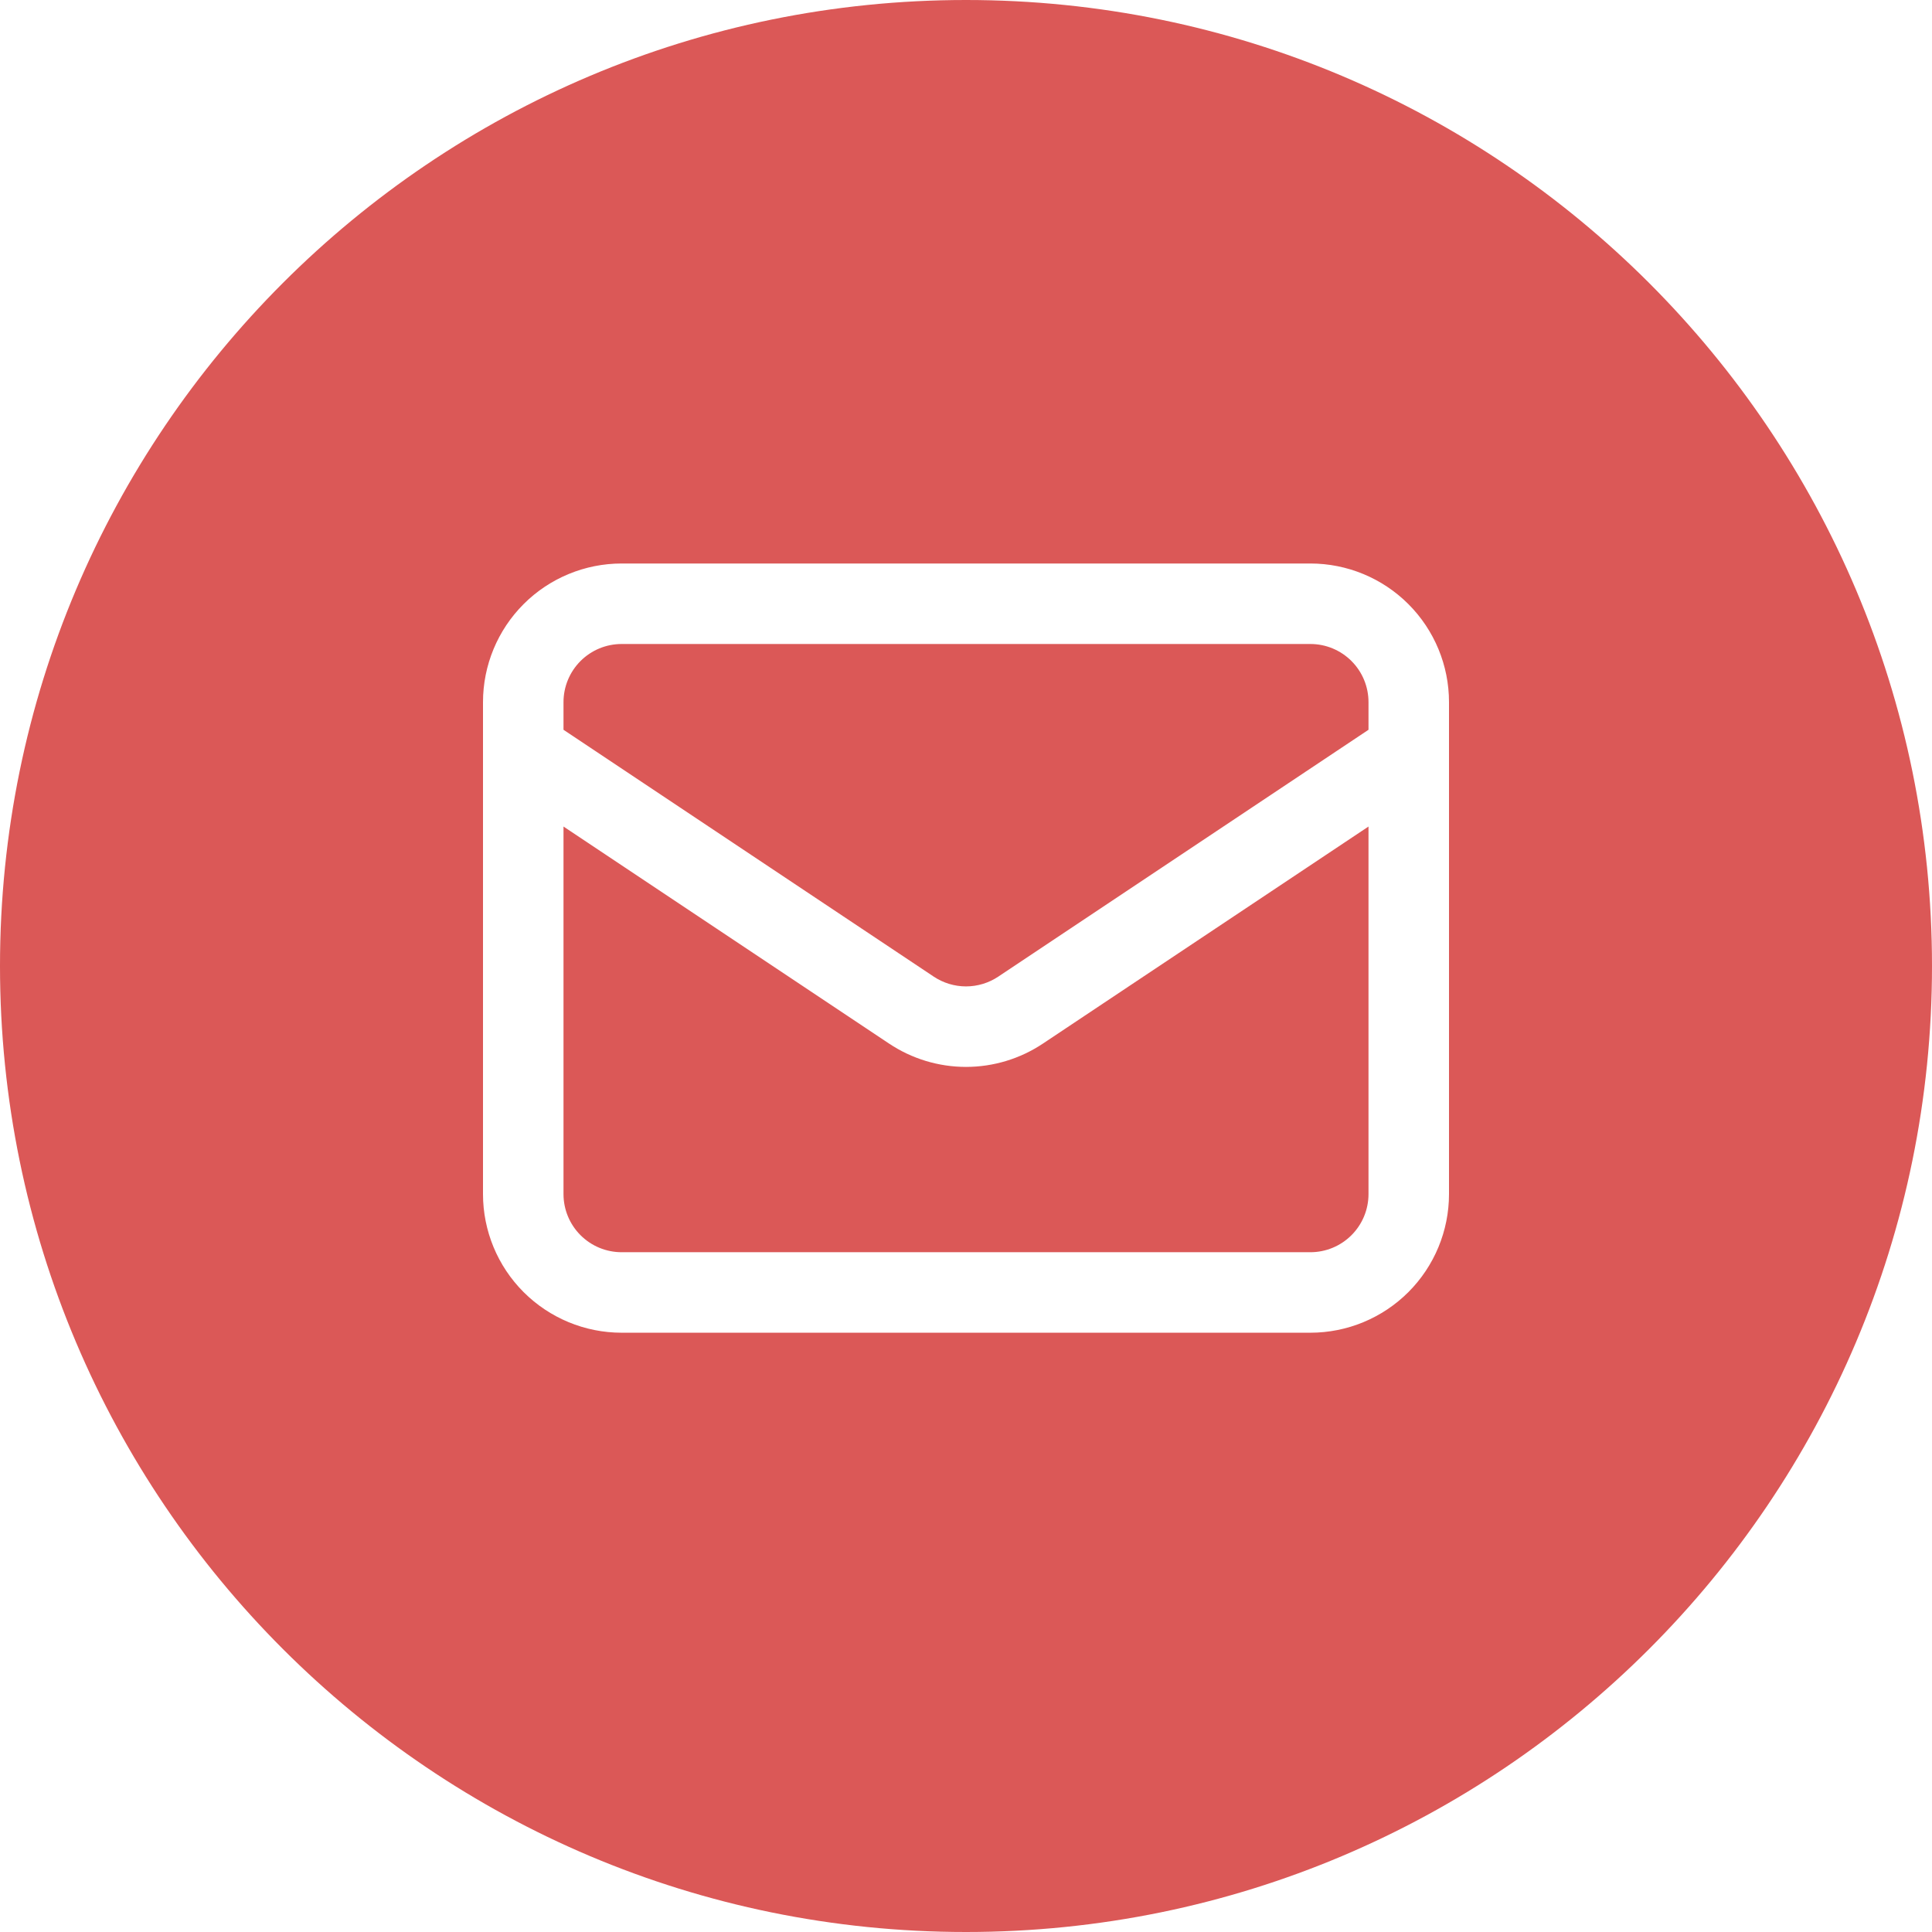 <svg width="48" height="48" viewBox="0 0 48 48" fill="none" xmlns="http://www.w3.org/2000/svg">
<path fill-rule="evenodd" clip-rule="evenodd" d="M24 0C10.745 0 0 10.745 0 24C0 37.255 10.745 48 24 48C37.255 48 48 37.255 48 24C48 10.745 37.255 0 24 0ZM13.009 15.009C13.655 14.363 14.531 14 15.444 14H32.556C33.469 14 34.345 14.363 34.991 15.009C35.637 15.655 36 16.531 36 17.444V18.651C36 18.661 36 18.671 36 18.68V29.667C36 30.58 35.637 31.456 34.991 32.102C34.345 32.748 33.469 33.111 32.556 33.111H15.444C14.531 33.111 13.655 32.748 13.009 32.102C12.363 31.456 12 30.58 12 29.667V18.68C12 18.671 12 18.661 12 18.651V17.444C12 16.531 12.363 15.655 13.009 15.009ZM14 20.535V29.667C14 30.05 14.152 30.417 14.423 30.688C14.694 30.959 15.061 31.111 15.444 31.111H32.556C32.939 31.111 33.306 30.959 33.577 30.688C33.848 30.417 34 30.05 34 29.667V20.535L25.912 25.927C25.346 26.305 24.68 26.507 24 26.507C23.32 26.507 22.654 26.305 22.088 25.927L14 20.535ZM34 18.131L24.802 24.264L24.802 24.264C24.564 24.422 24.285 24.507 24 24.507C23.715 24.507 23.436 24.422 23.198 24.264L23.198 24.264L14 18.131V17.444C14 17.061 14.152 16.694 14.423 16.423C14.694 16.152 15.061 16 15.444 16H32.556C32.939 16 33.306 16.152 33.577 16.423C33.848 16.694 34 17.061 34 17.444V18.131Z" fill="#DB5857"/>
</svg>
